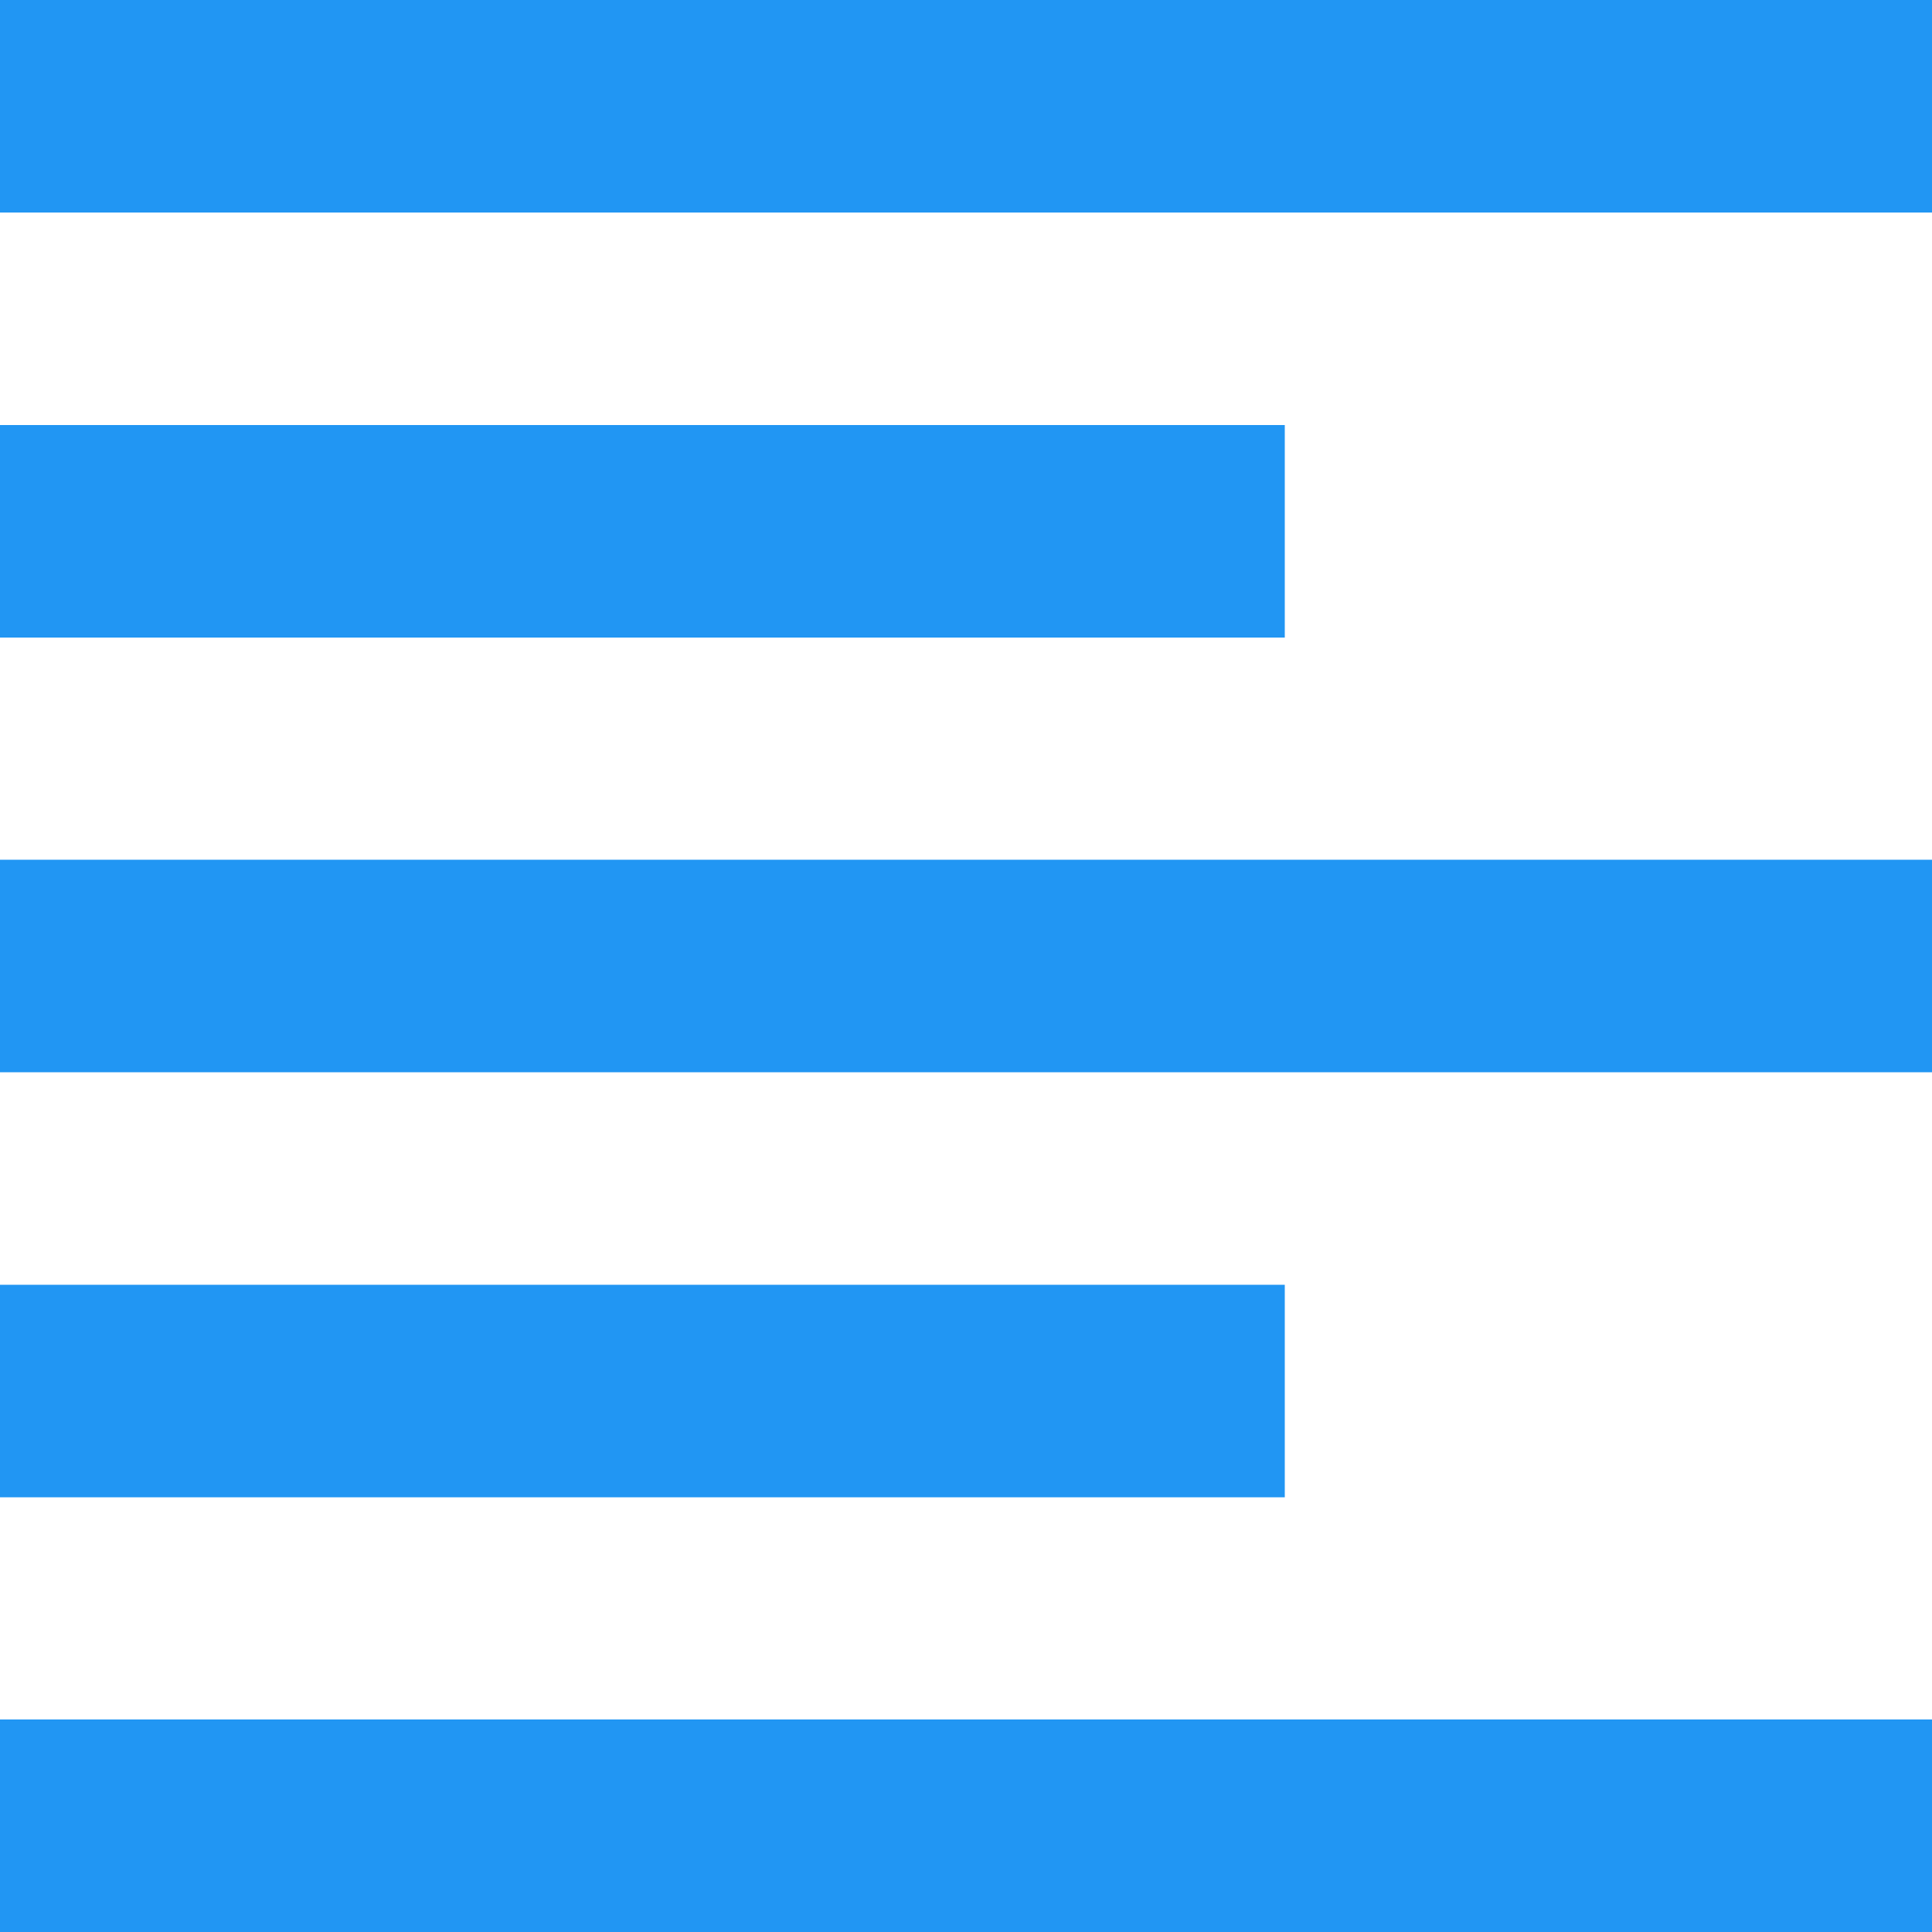 <svg xmlns="http://www.w3.org/2000/svg" preserveAspectRatio="none" viewBox="0 0 20 20">
<path fill="#2196F3" d="M13.3,13.3H0v2.2h13.3V13.3z M13.3,4.4H0v2.2h13.3V4.4z M0,11.1h20V8.9H0V11.1z M0,20h20v-2.2H0V20z M0,0v2.2h20V0H0z"/>
</svg>
